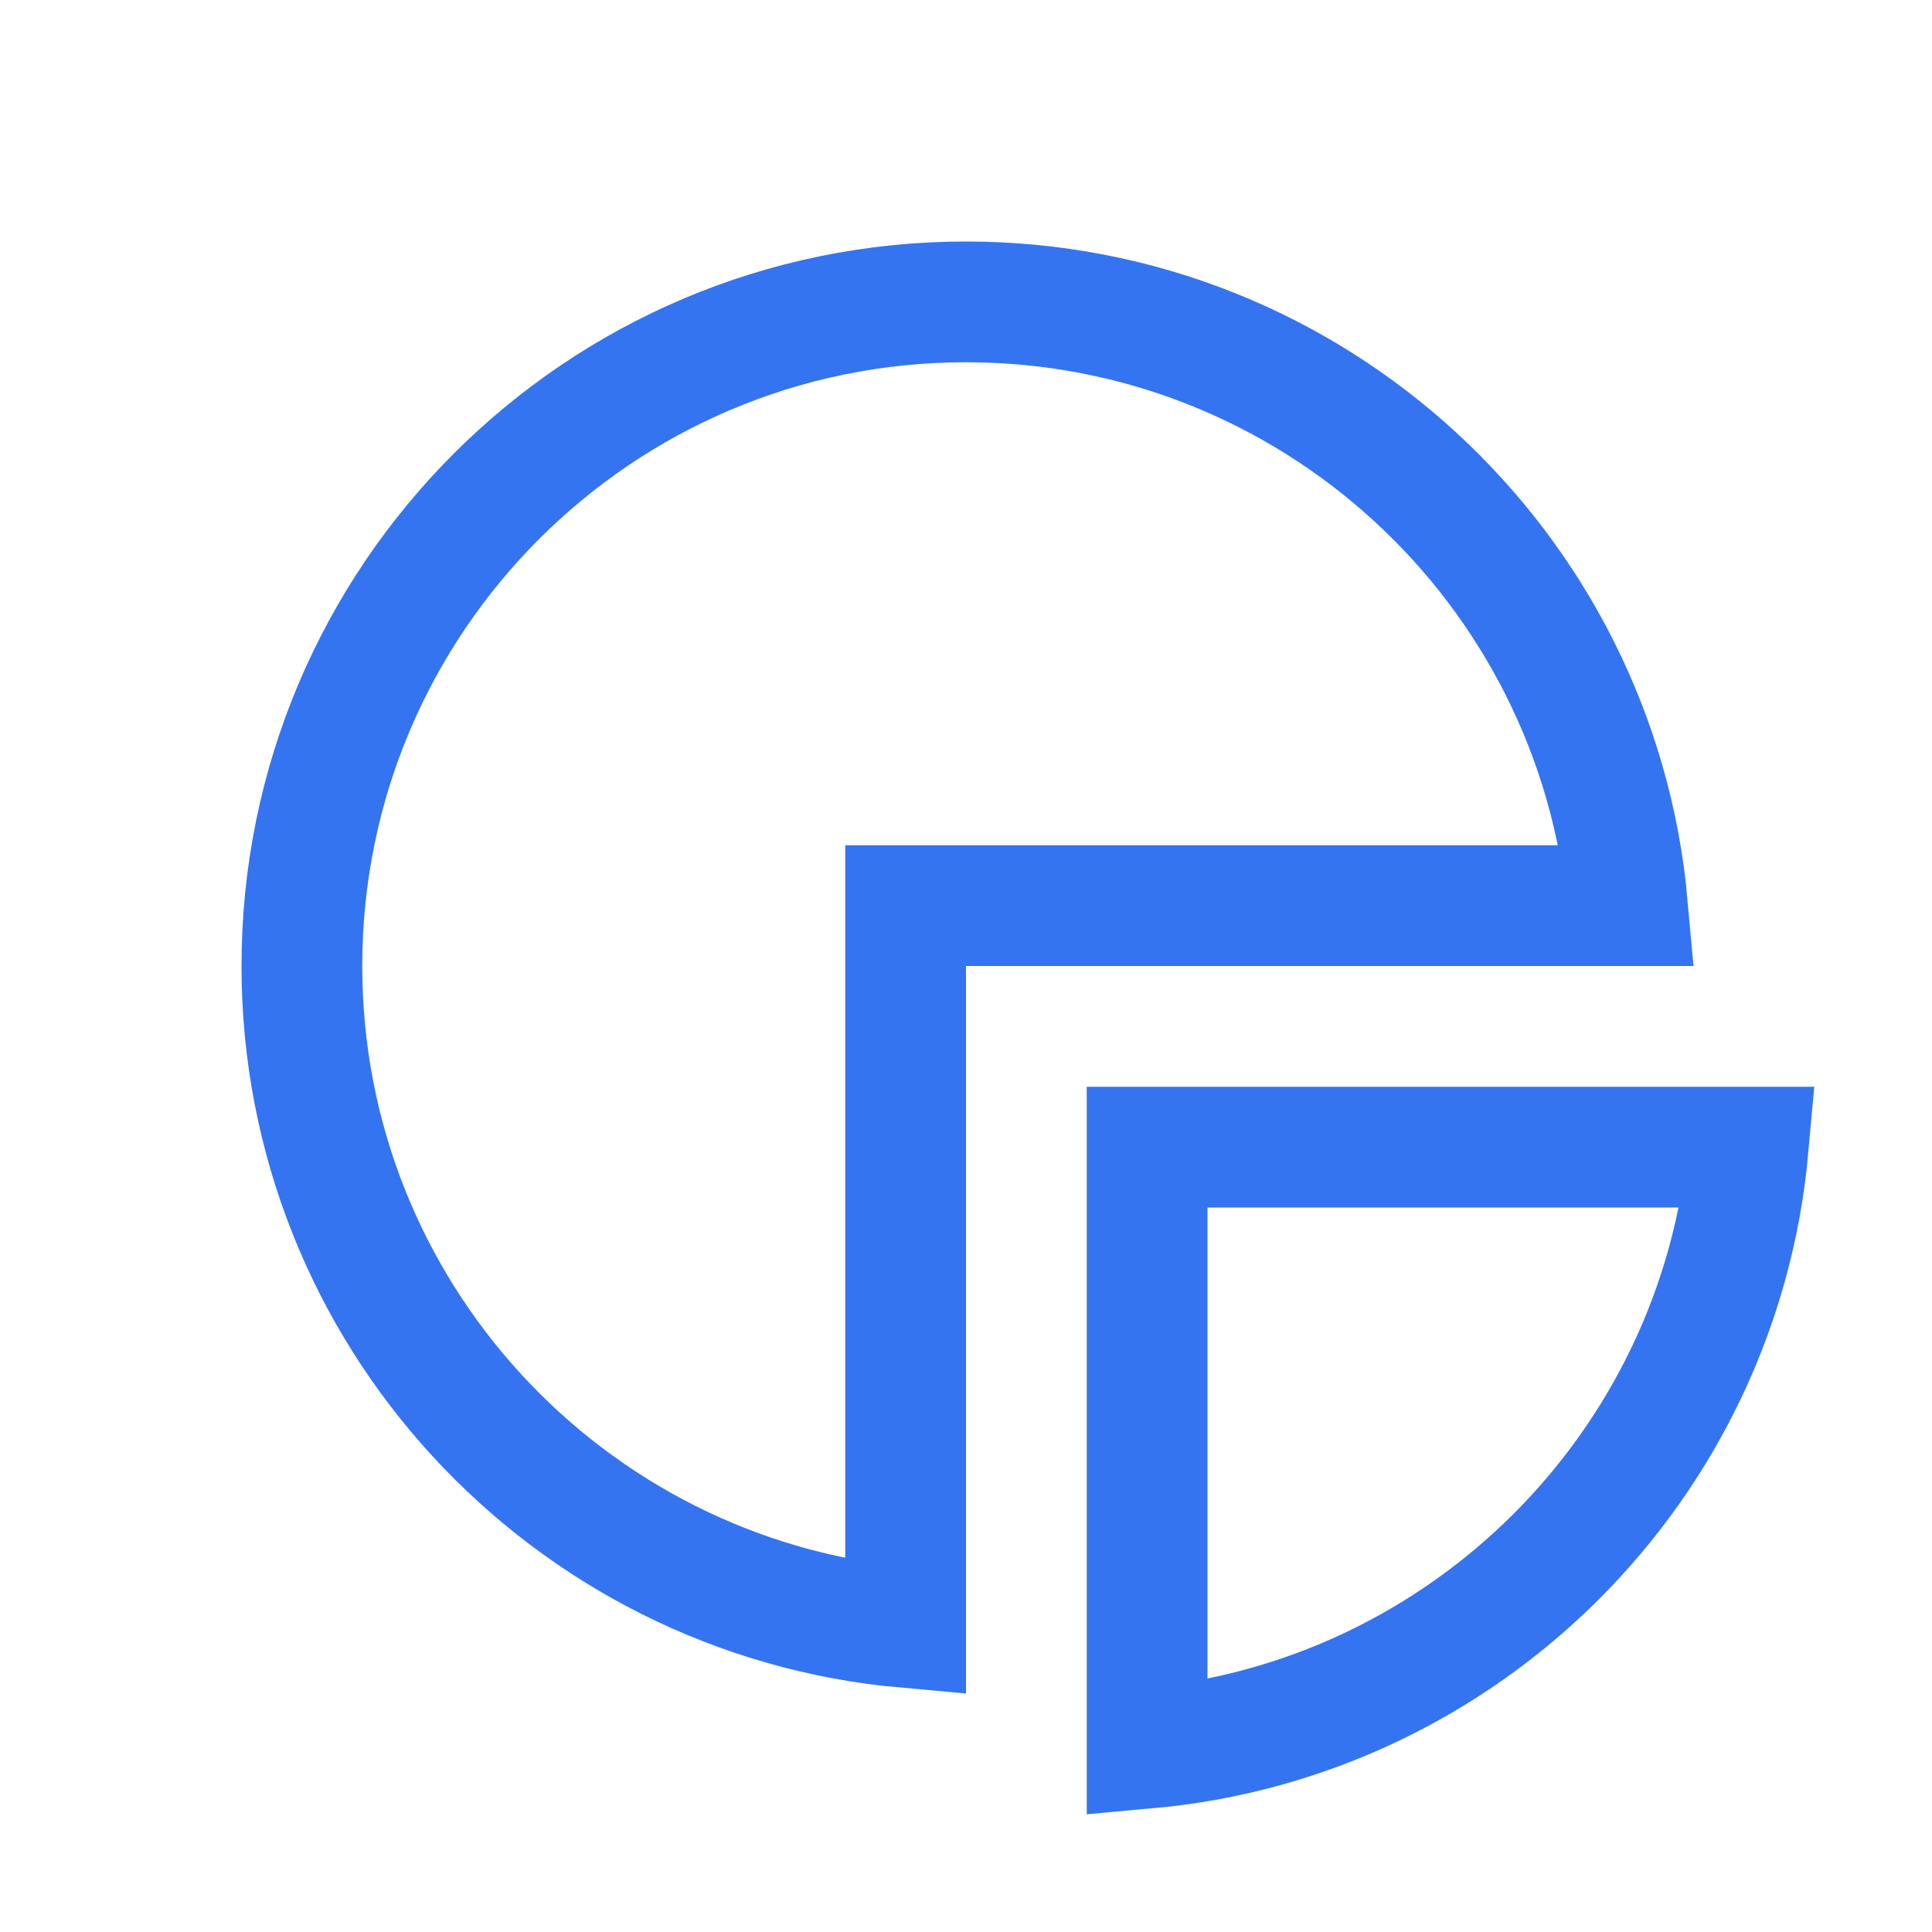 <svg width="16" height="16" viewBox="0 0 16 16" fill="none" xmlns="http://www.w3.org/2000/svg">
<path d="M7.5 13.478C4.697 13.225 2.5 10.869 2.5 8C2.5 4.962 4.962 2.5 8 2.5C10.869 2.5 13.225 4.697 13.478 7.5H8H7.5V8V13.478Z" stroke="#3574F0"/>
<path d="M14.478 9.5C14.24 12.139 12.139 14.24 9.5 14.478L9.5 9.5H14.478Z" stroke="#3574F0"/>
</svg>
